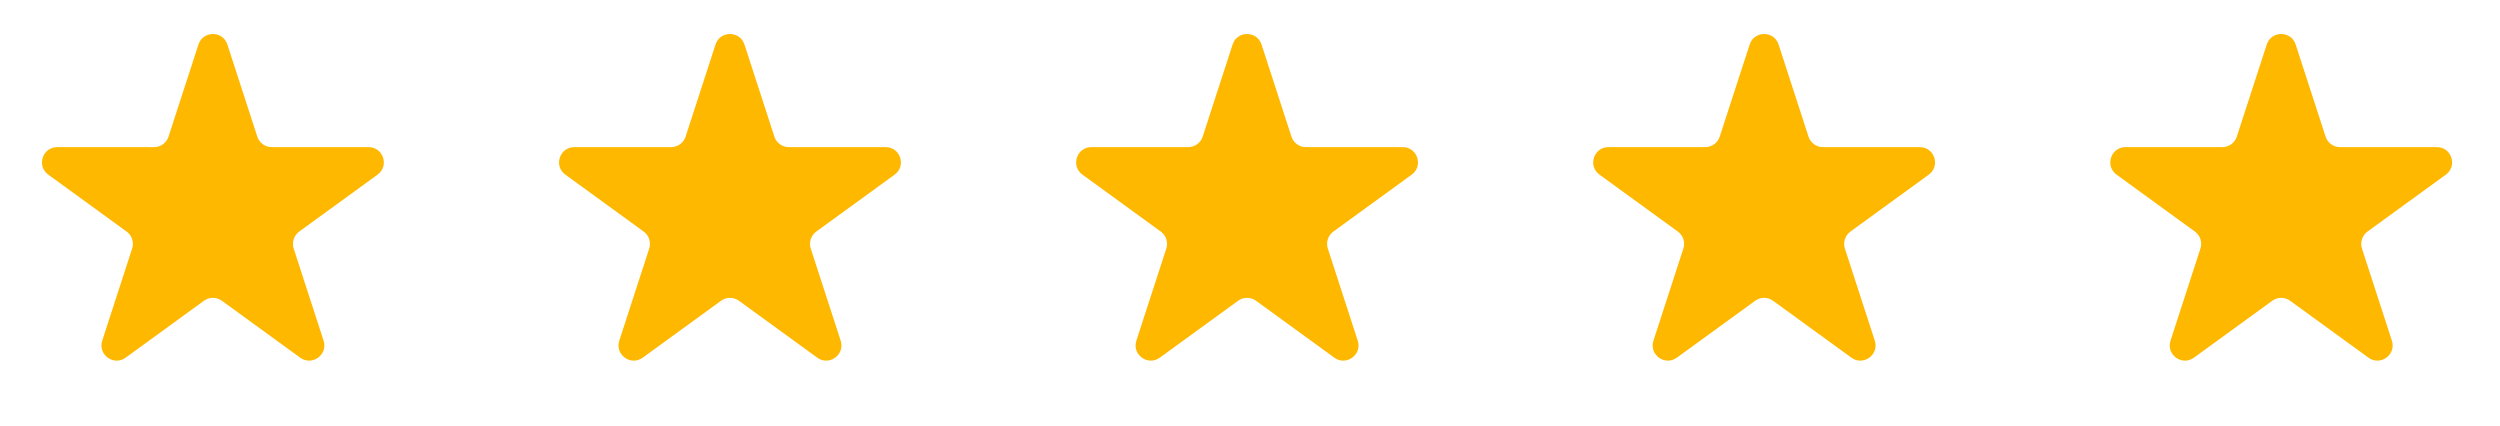 <svg fill="none" height="31" viewBox="0 0 182 31" width="182" xmlns="http://www.w3.org/2000/svg"><g fill="#ffb800"><path d="m14.447 3.241c.332-1.02 1.774-1.02 2.106 0l2.178 6.705c.148.456.573.765 1.053.765h7.05c1.073 0 1.518 1.373.651 2.003l-5.703 4.144c-.388.282-.55.782-.402 1.238l2.178 6.705c.331 1.02-.836 1.868-1.704 1.238l-5.703-4.144c-.388-.282-.913-.282-1.302 0l-5.703 4.144c-.868.63-2.035-.218-1.704-1.238l2.178-6.705c.148-.456-.014-.956-.402-1.238l-5.703-4.144c-.868-.63-.422-2.003.651-2.003h7.05c.48 0 .905-.309 1.053-.765z"/><path d="m52.09 3.241c.331-1.02 1.774-1.02 2.106 0l2.178 6.705c.148.456.573.765 1.053.765h7.05c1.073 0 1.518 1.373.651 2.003l-5.703 4.144c-.388.282-.55.782-.402 1.238l2.178 6.705c.332 1.02-.836 1.868-1.704 1.238l-5.703-4.144c-.388-.282-.913-.282-1.302 0l-5.703 4.144c-.868.63-2.035-.218-1.704-1.238l2.178-6.705c.148-.456-.014-.956-.402-1.238l-5.703-4.144c-.868-.63-.422-2.003.651-2.003h7.05c.48 0 .905-.309 1.053-.765z"/><path d="m89.733 3.241c.331-1.02 1.774-1.02 2.106 0l2.178 6.705c.148.456.573.765 1.053.765h7.05c1.072 0 1.518 1.373.65 2.003l-5.703 4.144c-.388.282-.55.782-.402 1.238l2.179 6.705c.331 1.02-.836 1.868-1.704 1.238l-5.703-4.144c-.388-.282-.913-.282-1.302 0l-5.703 4.144c-.868.63-2.035-.218-1.704-1.238l2.179-6.705c.148-.456-.014-.956-.402-1.238l-5.703-4.144c-.868-.63-.422-2.003.651-2.003h7.05c.48 0 .905-.309 1.053-.765z"/><path d="m127.376 3.241c.331-1.02 1.774-1.02 2.105 0l2.179 6.705c.148.456.573.765 1.053.765h7.049c1.073 0 1.519 1.373.651 2.003l-5.703 4.144c-.388.282-.55.782-.402 1.238l2.178 6.705c.332 1.02-.836 1.868-1.704 1.238l-5.703-4.144c-.388-.282-.913-.282-1.301 0l-5.704 4.144c-.867.63-2.035-.218-1.703-1.238l2.178-6.705c.148-.456-.014-.956-.402-1.238l-5.703-4.144c-.868-.63-.422-2.003.651-2.003h7.049c.48 0 .905-.309 1.053-.765z"/><path d="m165.019 3.241c.331-1.02 1.774-1.02 2.105 0l2.179 6.705c.148.456.573.765 1.053.765h7.049c1.073 0 1.519 1.373.651 2.003l-5.703 4.144c-.388.282-.55.782-.402 1.238l2.178 6.705c.332 1.02-.836 1.868-1.703 1.238l-5.704-4.144c-.388-.282-.913-.282-1.301 0l-5.703 4.144c-.868.63-2.036-.218-1.704-1.238l2.178-6.705c.148-.456-.014-.956-.402-1.238l-5.703-4.144c-.868-.63-.422-2.003.651-2.003h7.049c.48 0 .905-.309 1.053-.765z"/></g></svg>